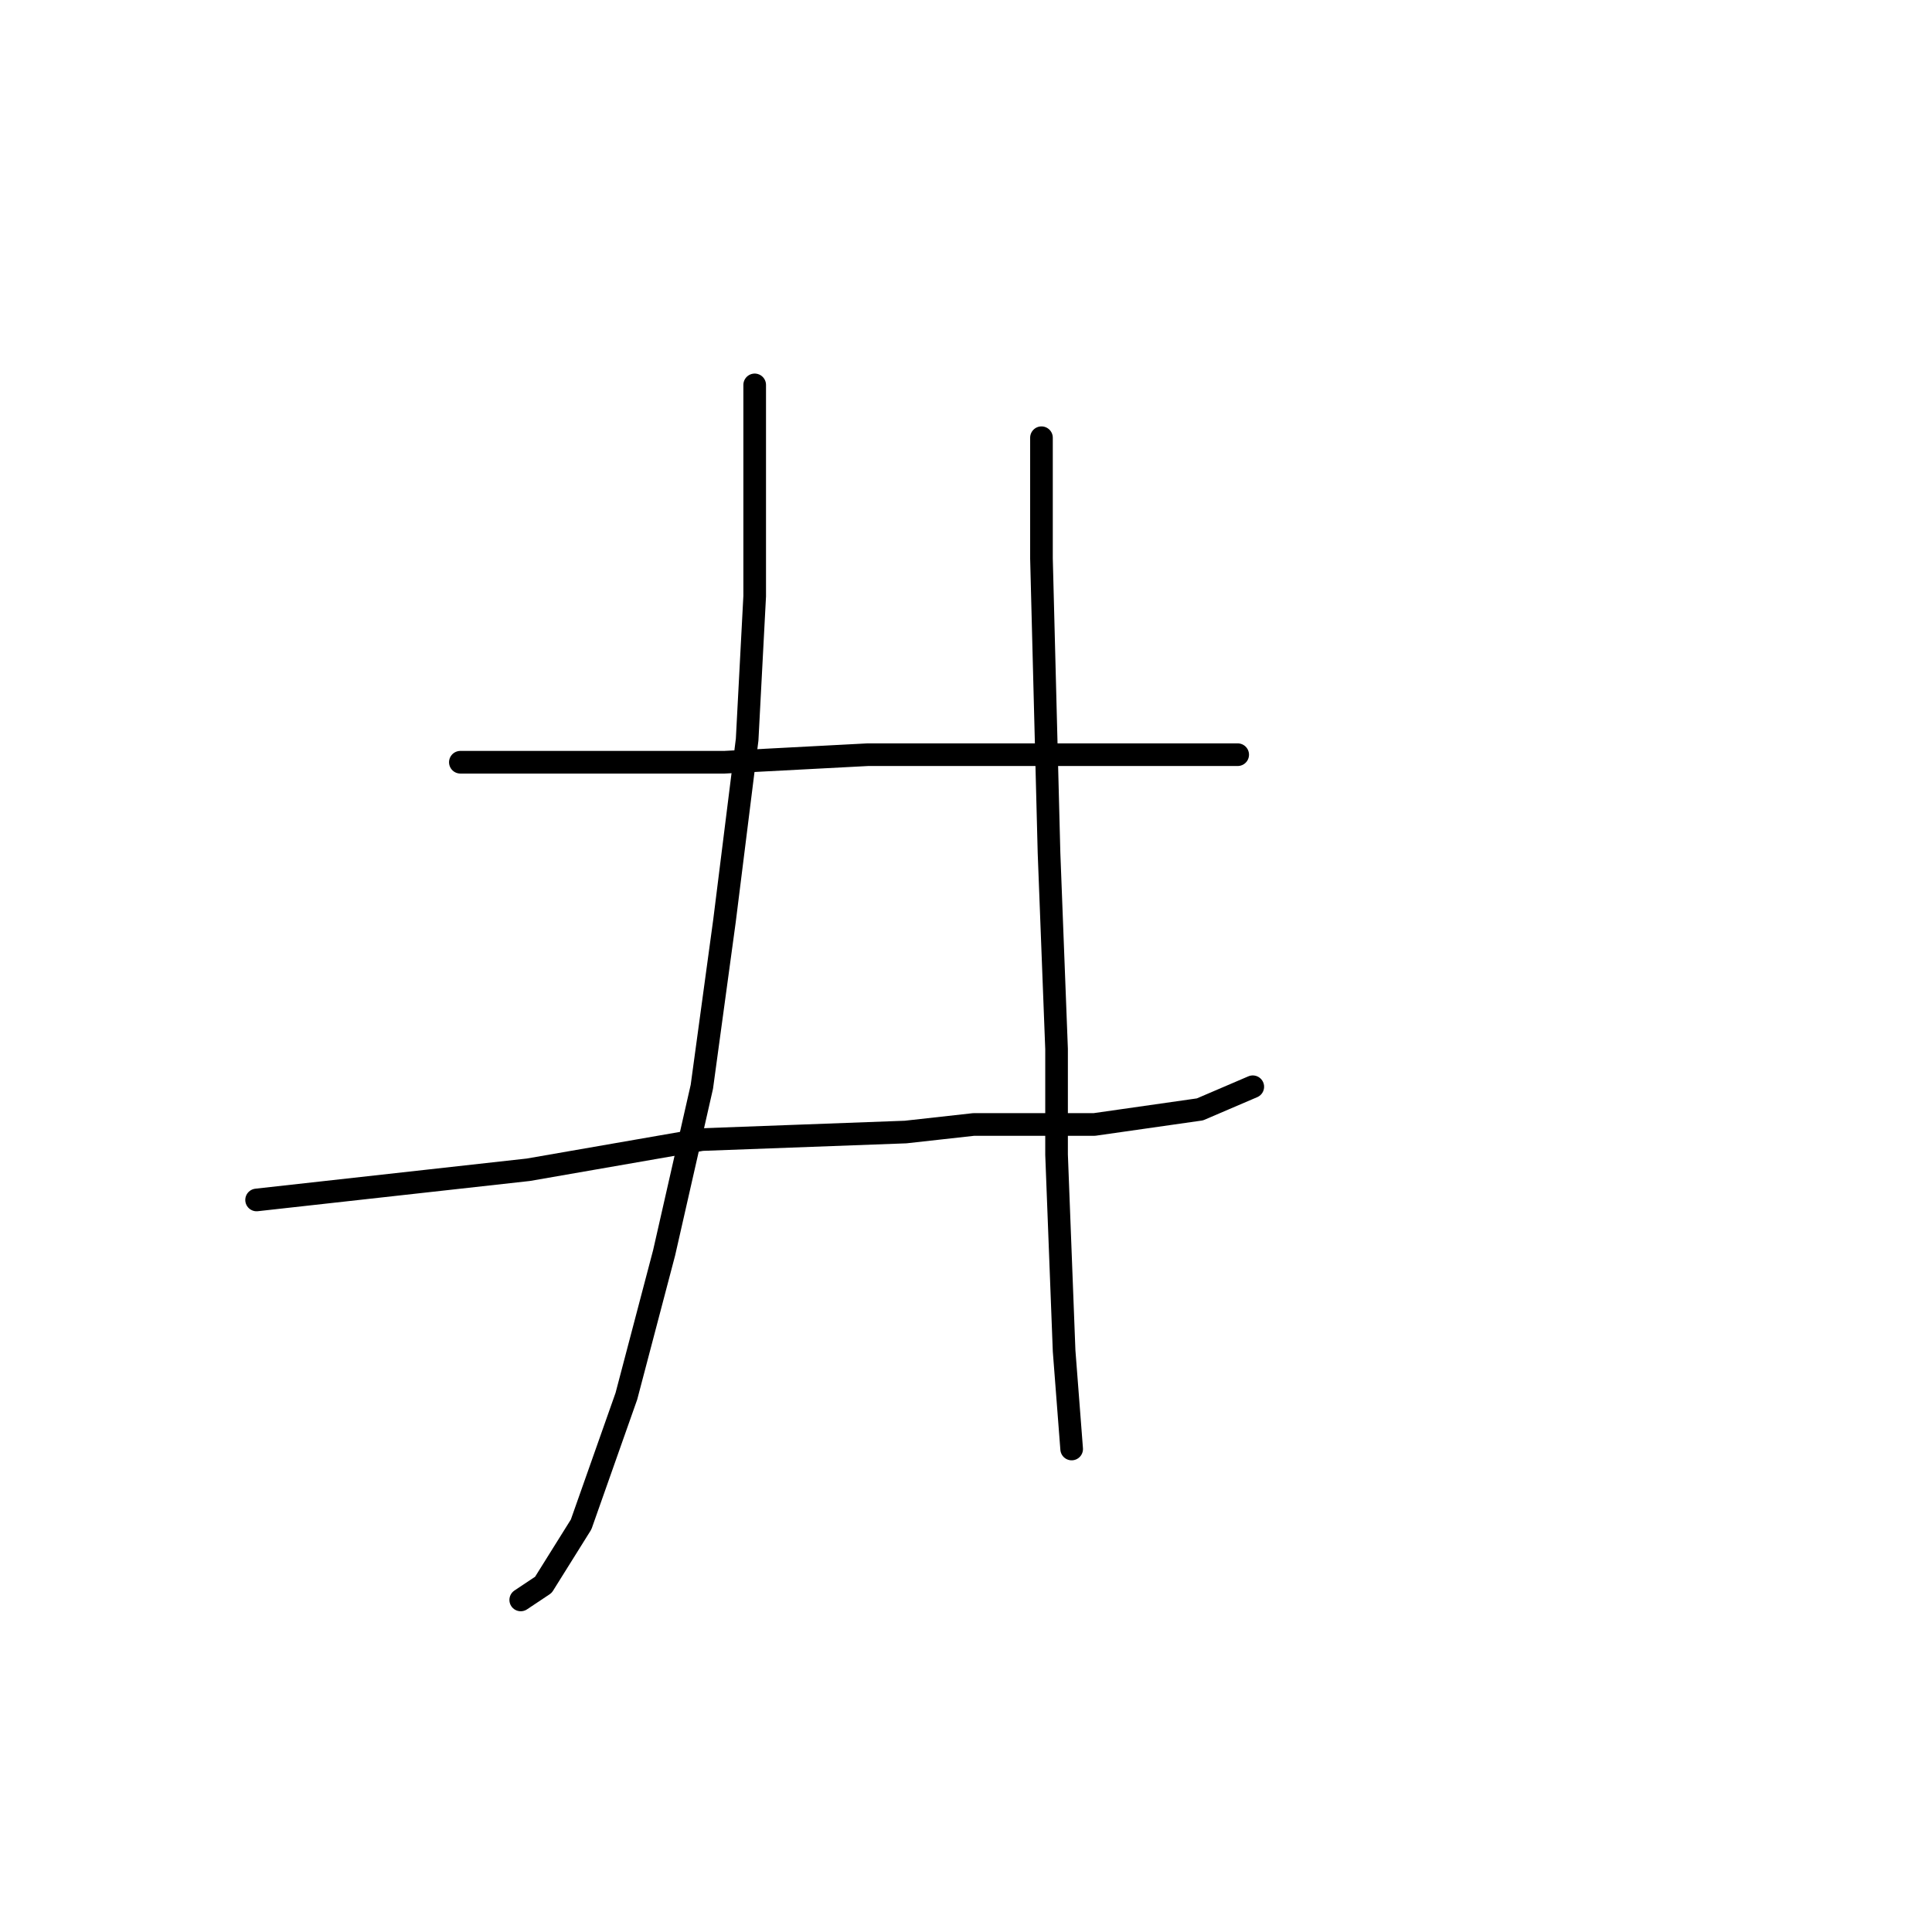 <?xml version="1.0" standalone="no"?>
    <svg width="256" height="256" xmlns="http://www.w3.org/2000/svg" version="1.1">
    <polyline stroke="black" stroke-width="3" stroke-linecap="round" fill="transparent" stroke-linejoin="round" points="100 51 100 65 100 79 99 98 96 122 93 144 88 166 83 185 77 202 72 210 69 212 69 212 " />
        <polyline stroke="black" stroke-width="3" stroke-linecap="round" fill="transparent" stroke-linejoin="round" points="61 101 69 101 77 101 96 101 115 100 125 100 133 100 149 100 161 100 164 100 164 100 " />
        <polyline stroke="black" stroke-width="3" stroke-linecap="round" fill="transparent" stroke-linejoin="round" points="34 159 52 157 70 155 93 151 120 150 129 149 145 149 159 147 166 144 166 144 " />
        <polyline stroke="black" stroke-width="3" stroke-linecap="round" fill="transparent" stroke-linejoin="round" points="138 58 138 66 138 74 139 113 140 139 140 153 141 179 142 192 142 192 " />
        </svg>